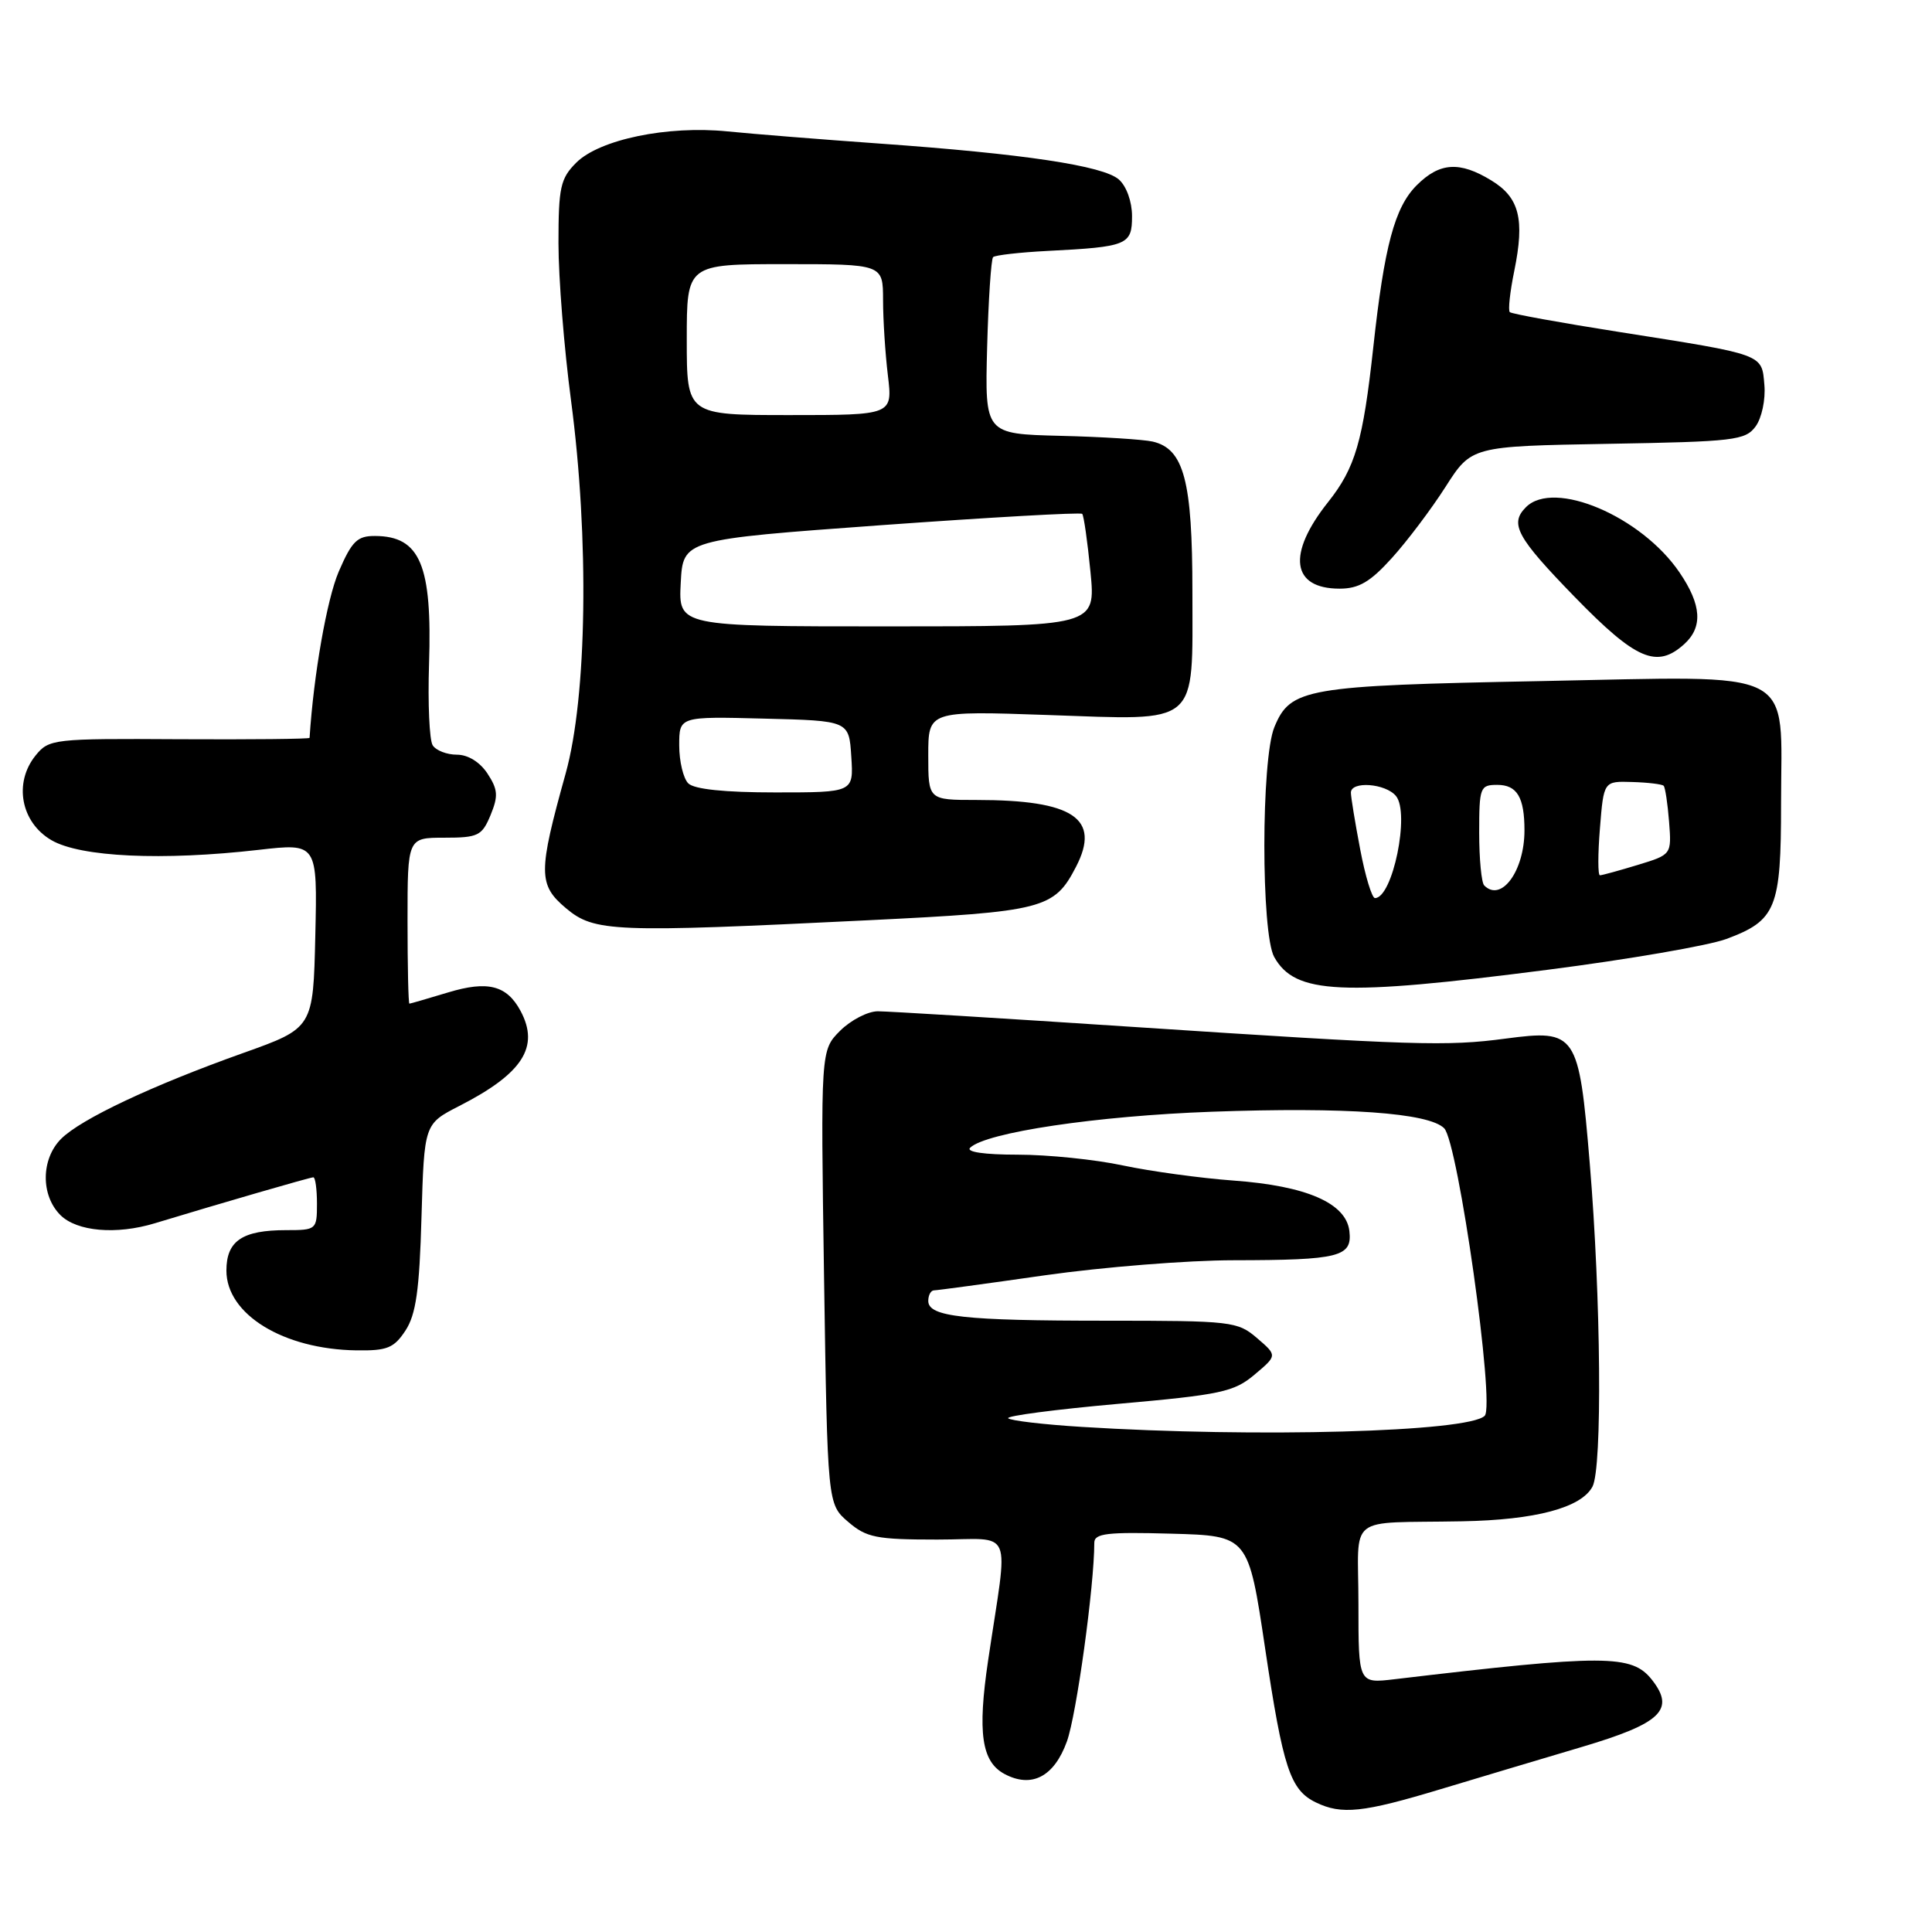 <?xml version="1.0" encoding="UTF-8" standalone="no"?>
<!DOCTYPE svg PUBLIC "-//W3C//DTD SVG 1.1//EN" "http://www.w3.org/Graphics/SVG/1.1/DTD/svg11.dtd" >
<svg xmlns="http://www.w3.org/2000/svg" xmlns:xlink="http://www.w3.org/1999/xlink" version="1.1" viewBox="0 0 256 256">
 <g >
 <path fill="currentColor"
d=" M 190.84 237.09 C 196.15 235.49 204.58 232.97 209.57 231.49 C 220.12 228.36 222.01 226.55 218.89 222.58 C 216.23 219.21 212.69 219.20 184.75 222.51 C 180.00 223.07 180.00 223.07 180.00 212.53 C 180.00 200.42 178.16 201.88 193.75 201.58 C 203.47 201.40 209.51 199.79 211.01 196.99 C 212.33 194.52 212.14 171.98 210.65 154.15 C 209.21 136.86 208.88 136.38 199.50 137.62 C 191.68 138.66 187.48 138.53 150.12 136.07 C 132.86 134.93 117.65 134.00 116.32 134.00 C 115.00 134.00 112.75 135.16 111.32 136.58 C 108.74 139.17 108.74 139.17 109.19 169.23 C 109.65 199.30 109.65 199.30 112.38 201.65 C 114.81 203.74 116.10 204.00 124.19 204.00 C 134.51 204.00 133.62 201.89 130.93 220.02 C 129.51 229.60 130.06 233.43 133.10 235.06 C 136.70 236.98 139.68 235.43 141.37 230.75 C 142.64 227.25 145.00 210.12 145.00 204.43 C 145.00 203.18 146.69 202.98 155.21 203.22 C 165.41 203.50 165.41 203.50 167.64 218.45 C 170.01 234.31 170.96 237.18 174.36 238.83 C 177.77 240.48 180.57 240.19 190.84 237.09 Z  M 53.73 176.30 C 55.12 174.17 55.58 170.95 55.85 161.26 C 56.21 148.93 56.21 148.93 60.85 146.55 C 69.25 142.26 71.53 138.73 68.98 133.96 C 67.15 130.55 64.63 129.91 59.35 131.51 C 56.68 132.32 54.39 132.98 54.25 132.99 C 54.11 133.00 54.00 128.05 54.00 122.00 C 54.00 111.00 54.00 111.00 58.88 111.00 C 63.35 111.00 63.86 110.75 65.00 108.01 C 66.04 105.48 65.98 104.62 64.60 102.51 C 63.59 100.97 62.01 100.00 60.54 100.00 C 59.21 100.00 57.76 99.44 57.33 98.75 C 56.90 98.06 56.68 93.22 56.85 88.00 C 57.28 74.87 55.67 71.05 49.71 71.02 C 47.34 71.00 46.63 71.70 44.88 75.75 C 43.32 79.39 41.56 89.38 41.02 97.77 C 41.01 97.92 33.25 98.00 23.77 97.95 C 7.06 97.85 6.49 97.92 4.72 100.10 C 1.78 103.73 2.76 108.97 6.82 111.33 C 10.66 113.57 21.52 114.07 34.28 112.61 C 42.06 111.72 42.06 111.72 41.78 123.97 C 41.50 136.22 41.50 136.22 32.22 139.53 C 20.13 143.84 10.72 148.28 8.10 150.90 C 5.43 153.57 5.38 158.38 8.00 161.00 C 10.18 163.18 15.41 163.64 20.51 162.09 C 29.38 159.40 41.09 156.00 41.52 156.00 C 41.78 156.00 42.00 157.57 42.00 159.50 C 42.00 162.93 41.91 163.00 37.93 163.00 C 32.10 163.00 30.00 164.42 30.00 168.36 C 30.00 174.16 37.54 178.79 47.23 178.93 C 51.30 178.99 52.20 178.63 53.73 176.30 Z  M 205.07 128.50 C 215.76 127.13 226.41 125.29 228.75 124.42 C 235.36 121.96 236.00 120.37 236.00 106.50 C 236.00 88.21 238.72 89.59 204.09 90.25 C 172.98 90.85 170.99 91.19 168.86 96.35 C 167.10 100.58 167.09 123.68 168.84 126.81 C 171.61 131.75 177.64 132.03 205.07 128.50 Z  M 115.00 121.94 C 138.31 120.80 139.69 120.44 142.58 114.85 C 145.89 108.45 142.24 106.00 129.38 106.00 C 123.00 106.00 123.00 106.00 123.00 100.09 C 123.00 94.19 123.00 94.19 138.79 94.74 C 159.13 95.44 158.00 96.40 158.00 78.38 C 158.00 63.70 156.88 59.47 152.73 58.51 C 151.50 58.23 146.00 57.88 140.50 57.75 C 130.50 57.50 130.50 57.50 130.80 46.03 C 130.97 39.72 131.33 34.34 131.59 34.07 C 131.86 33.81 135.10 33.44 138.79 33.25 C 149.40 32.71 150.00 32.46 150.00 28.64 C 150.00 26.72 149.26 24.66 148.25 23.78 C 146.17 21.96 135.66 20.38 116.50 19.02 C 108.80 18.47 99.75 17.75 96.39 17.41 C 88.46 16.61 79.43 18.48 76.35 21.56 C 74.26 23.65 74.00 24.83 74.00 32.23 C 74.00 36.81 74.75 46.17 75.66 53.03 C 78.09 71.36 77.79 92.31 74.95 102.50 C 71.30 115.61 71.30 117.23 74.99 120.34 C 78.75 123.50 81.21 123.60 115.00 121.94 Z  M 223.17 85.35 C 225.66 83.09 225.47 80.15 222.55 75.86 C 217.49 68.41 205.91 63.49 202.20 67.20 C 199.99 69.41 200.96 71.18 208.67 79.11 C 216.79 87.45 219.54 88.63 223.17 85.35 Z  M 184.43 73.94 C 186.45 71.71 189.65 67.47 191.54 64.51 C 194.98 59.13 194.98 59.13 213.07 58.81 C 229.81 58.52 231.27 58.35 232.63 56.50 C 233.44 55.39 233.96 52.94 233.79 51.02 C 233.44 46.87 233.88 47.03 214.50 43.98 C 206.80 42.77 200.30 41.59 200.06 41.36 C 199.81 41.14 200.08 38.67 200.65 35.89 C 202.05 29.04 201.33 26.17 197.61 23.91 C 193.41 21.34 190.76 21.51 187.72 24.55 C 184.80 27.47 183.43 32.59 181.97 46.00 C 180.60 58.51 179.59 61.98 175.98 66.53 C 170.50 73.42 171.12 78.00 177.51 78.00 C 180.05 78.00 181.57 77.11 184.43 73.94 Z  M 143.33 189.07 C 138.28 188.76 133.90 188.24 133.59 187.93 C 133.28 187.62 139.83 186.76 148.13 186.02 C 161.79 184.81 163.52 184.44 166.24 182.14 C 169.25 179.61 169.25 179.61 166.57 177.31 C 163.99 175.09 163.21 175.00 146.57 175.00 C 127.70 175.00 123.00 174.48 123.00 172.38 C 123.00 171.62 123.34 170.99 123.75 170.98 C 124.16 170.98 130.79 170.08 138.47 168.98 C 146.16 167.89 157.41 166.99 163.47 166.99 C 177.51 166.97 179.20 166.54 178.80 163.12 C 178.37 159.42 173.12 157.13 163.43 156.43 C 159.07 156.11 152.49 155.21 148.80 154.43 C 145.12 153.64 138.84 153.00 134.85 153.00 C 130.41 153.00 127.97 152.64 128.55 152.08 C 130.64 150.05 145.36 147.86 160.58 147.31 C 178.33 146.67 189.31 147.45 191.36 149.50 C 193.21 151.36 198.13 186.21 196.73 187.60 C 194.59 189.75 166.46 190.52 143.33 189.07 Z  M 180.23 112.53 C 179.55 108.97 179.00 105.59 179.00 105.03 C 179.00 103.46 183.59 103.80 184.97 105.47 C 186.85 107.72 184.53 119.00 182.19 119.00 C 181.79 119.00 180.90 116.09 180.23 112.53 Z  M 196.67 117.33 C 196.30 116.97 196.00 113.82 196.00 110.33 C 196.00 104.32 196.12 104.00 198.39 104.00 C 201.02 104.00 202.00 105.64 202.00 110.03 C 202.00 115.40 198.93 119.60 196.67 117.33 Z  M 212.00 109.75 C 212.50 103.50 212.50 103.50 216.28 103.62 C 218.36 103.68 220.24 103.91 220.44 104.12 C 220.65 104.33 220.97 106.47 221.16 108.87 C 221.50 113.24 221.50 113.24 217.00 114.61 C 214.53 115.36 212.28 115.98 212.00 115.98 C 211.72 115.99 211.72 113.19 212.00 109.75 Z  M 91.20 103.80 C 90.54 103.14 90.00 100.88 90.00 98.77 C 90.00 94.93 90.00 94.93 101.25 95.22 C 112.50 95.50 112.50 95.50 112.80 100.25 C 113.11 105.00 113.11 105.00 102.75 105.00 C 96.03 105.00 91.98 104.58 91.20 103.80 Z  M 90.20 77.25 C 90.50 71.50 90.50 71.50 116.76 69.59 C 131.20 68.55 143.19 67.87 143.40 68.09 C 143.61 68.32 144.10 71.76 144.49 75.75 C 145.20 83.00 145.20 83.00 117.55 83.00 C 89.90 83.00 89.90 83.00 90.20 77.25 Z  M 91.00 45.00 C 91.00 35.00 91.00 35.00 104.00 35.00 C 117.00 35.00 117.00 35.00 117.01 39.75 C 117.01 42.36 117.30 46.86 117.65 49.75 C 118.28 55.00 118.28 55.00 104.64 55.00 C 91.00 55.00 91.00 55.00 91.00 45.00 Z "/>
</g>
</svg>